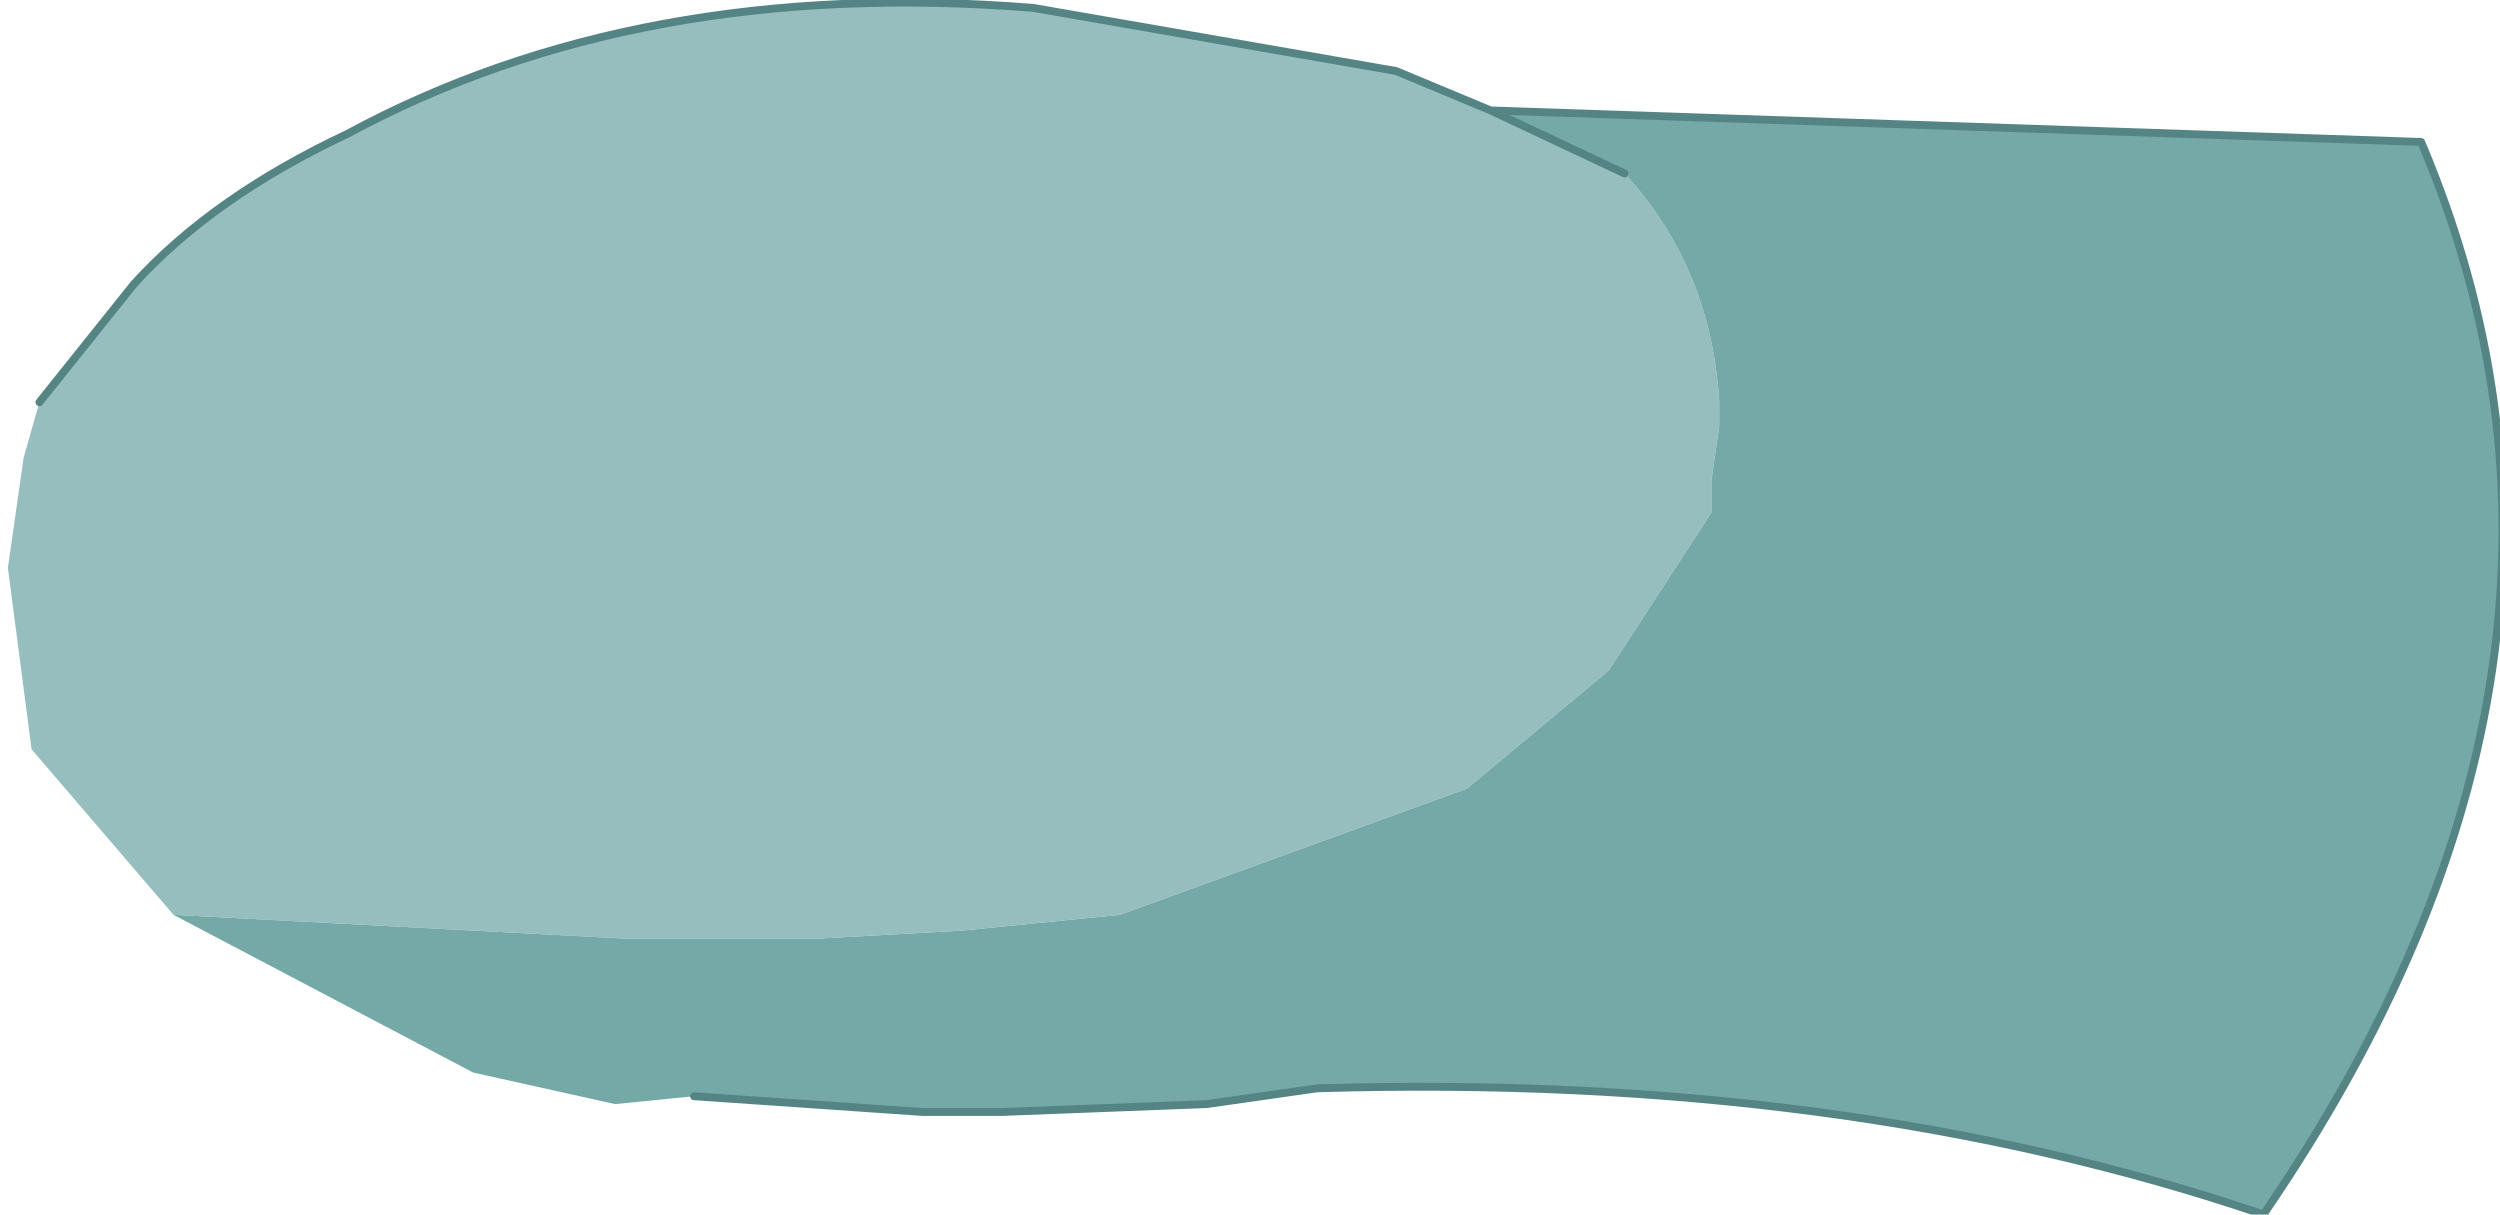 <?xml version="1.0" encoding="UTF-8" standalone="no"?>
<svg xmlns:xlink="http://www.w3.org/1999/xlink" height="7.7px" width="15.85px" xmlns="http://www.w3.org/2000/svg">
  <g transform="matrix(1.0, 0.0, 0.0, 1.0, 4.05, 3.65)">
    <path d="M6.25 -2.55 Q6.8 -1.95 6.85 -1.1 L6.85 -1.0 6.85 -0.95 6.8 -0.6 6.8 -0.4 6.15 0.6 5.25 1.35 3.05 2.15 2.05 2.25 1.15 2.3 1.0 2.3 0.95 2.3 -0.1 2.3 -2.95 2.15 -3.85 1.1 -4.0 -0.05 -3.9 -0.75 -3.8 -1.1 -3.2 -1.85 Q-2.7 -2.4 -1.85 -2.8 0.0 -3.8 2.5 -3.6 L4.8 -3.2 5.4 -2.95 6.25 -2.55" fill="#96bebe" fill-rule="evenodd" stroke="none"/>
    <path d="M-2.95 2.15 L-0.1 2.3 0.95 2.3 1.0 2.3 1.15 2.3 2.05 2.25 3.05 2.15 5.25 1.35 6.15 0.6 6.8 -0.4 6.8 -0.6 6.85 -0.95 6.85 -1.0 6.85 -1.1 Q6.8 -1.95 6.25 -2.55 L5.4 -2.95 11.3 -2.75 Q12.7 0.55 10.3 4.05 7.65 3.15 4.3 3.25 L3.6 3.35 2.3 3.4 1.8 3.4 0.35 3.3 -0.15 3.35 -1.05 3.15 -2.95 2.15" fill="#74a9a8" fill-rule="evenodd" stroke="none"/>
    <path d="M6.25 -2.55 L5.4 -2.95 4.8 -3.2 2.5 -3.6 Q0.0 -3.8 -1.85 -2.8 -2.7 -2.4 -3.2 -1.85 L-3.8 -1.1 M0.35 3.3 L1.8 3.4 2.3 3.4 3.6 3.35 4.3 3.25 Q7.65 3.15 10.3 4.05 12.7 0.55 11.3 -2.75 L5.4 -2.95" fill="none" stroke="#548584" stroke-linecap="round" stroke-linejoin="round" stroke-width="0.05"/>
  </g>
</svg>
